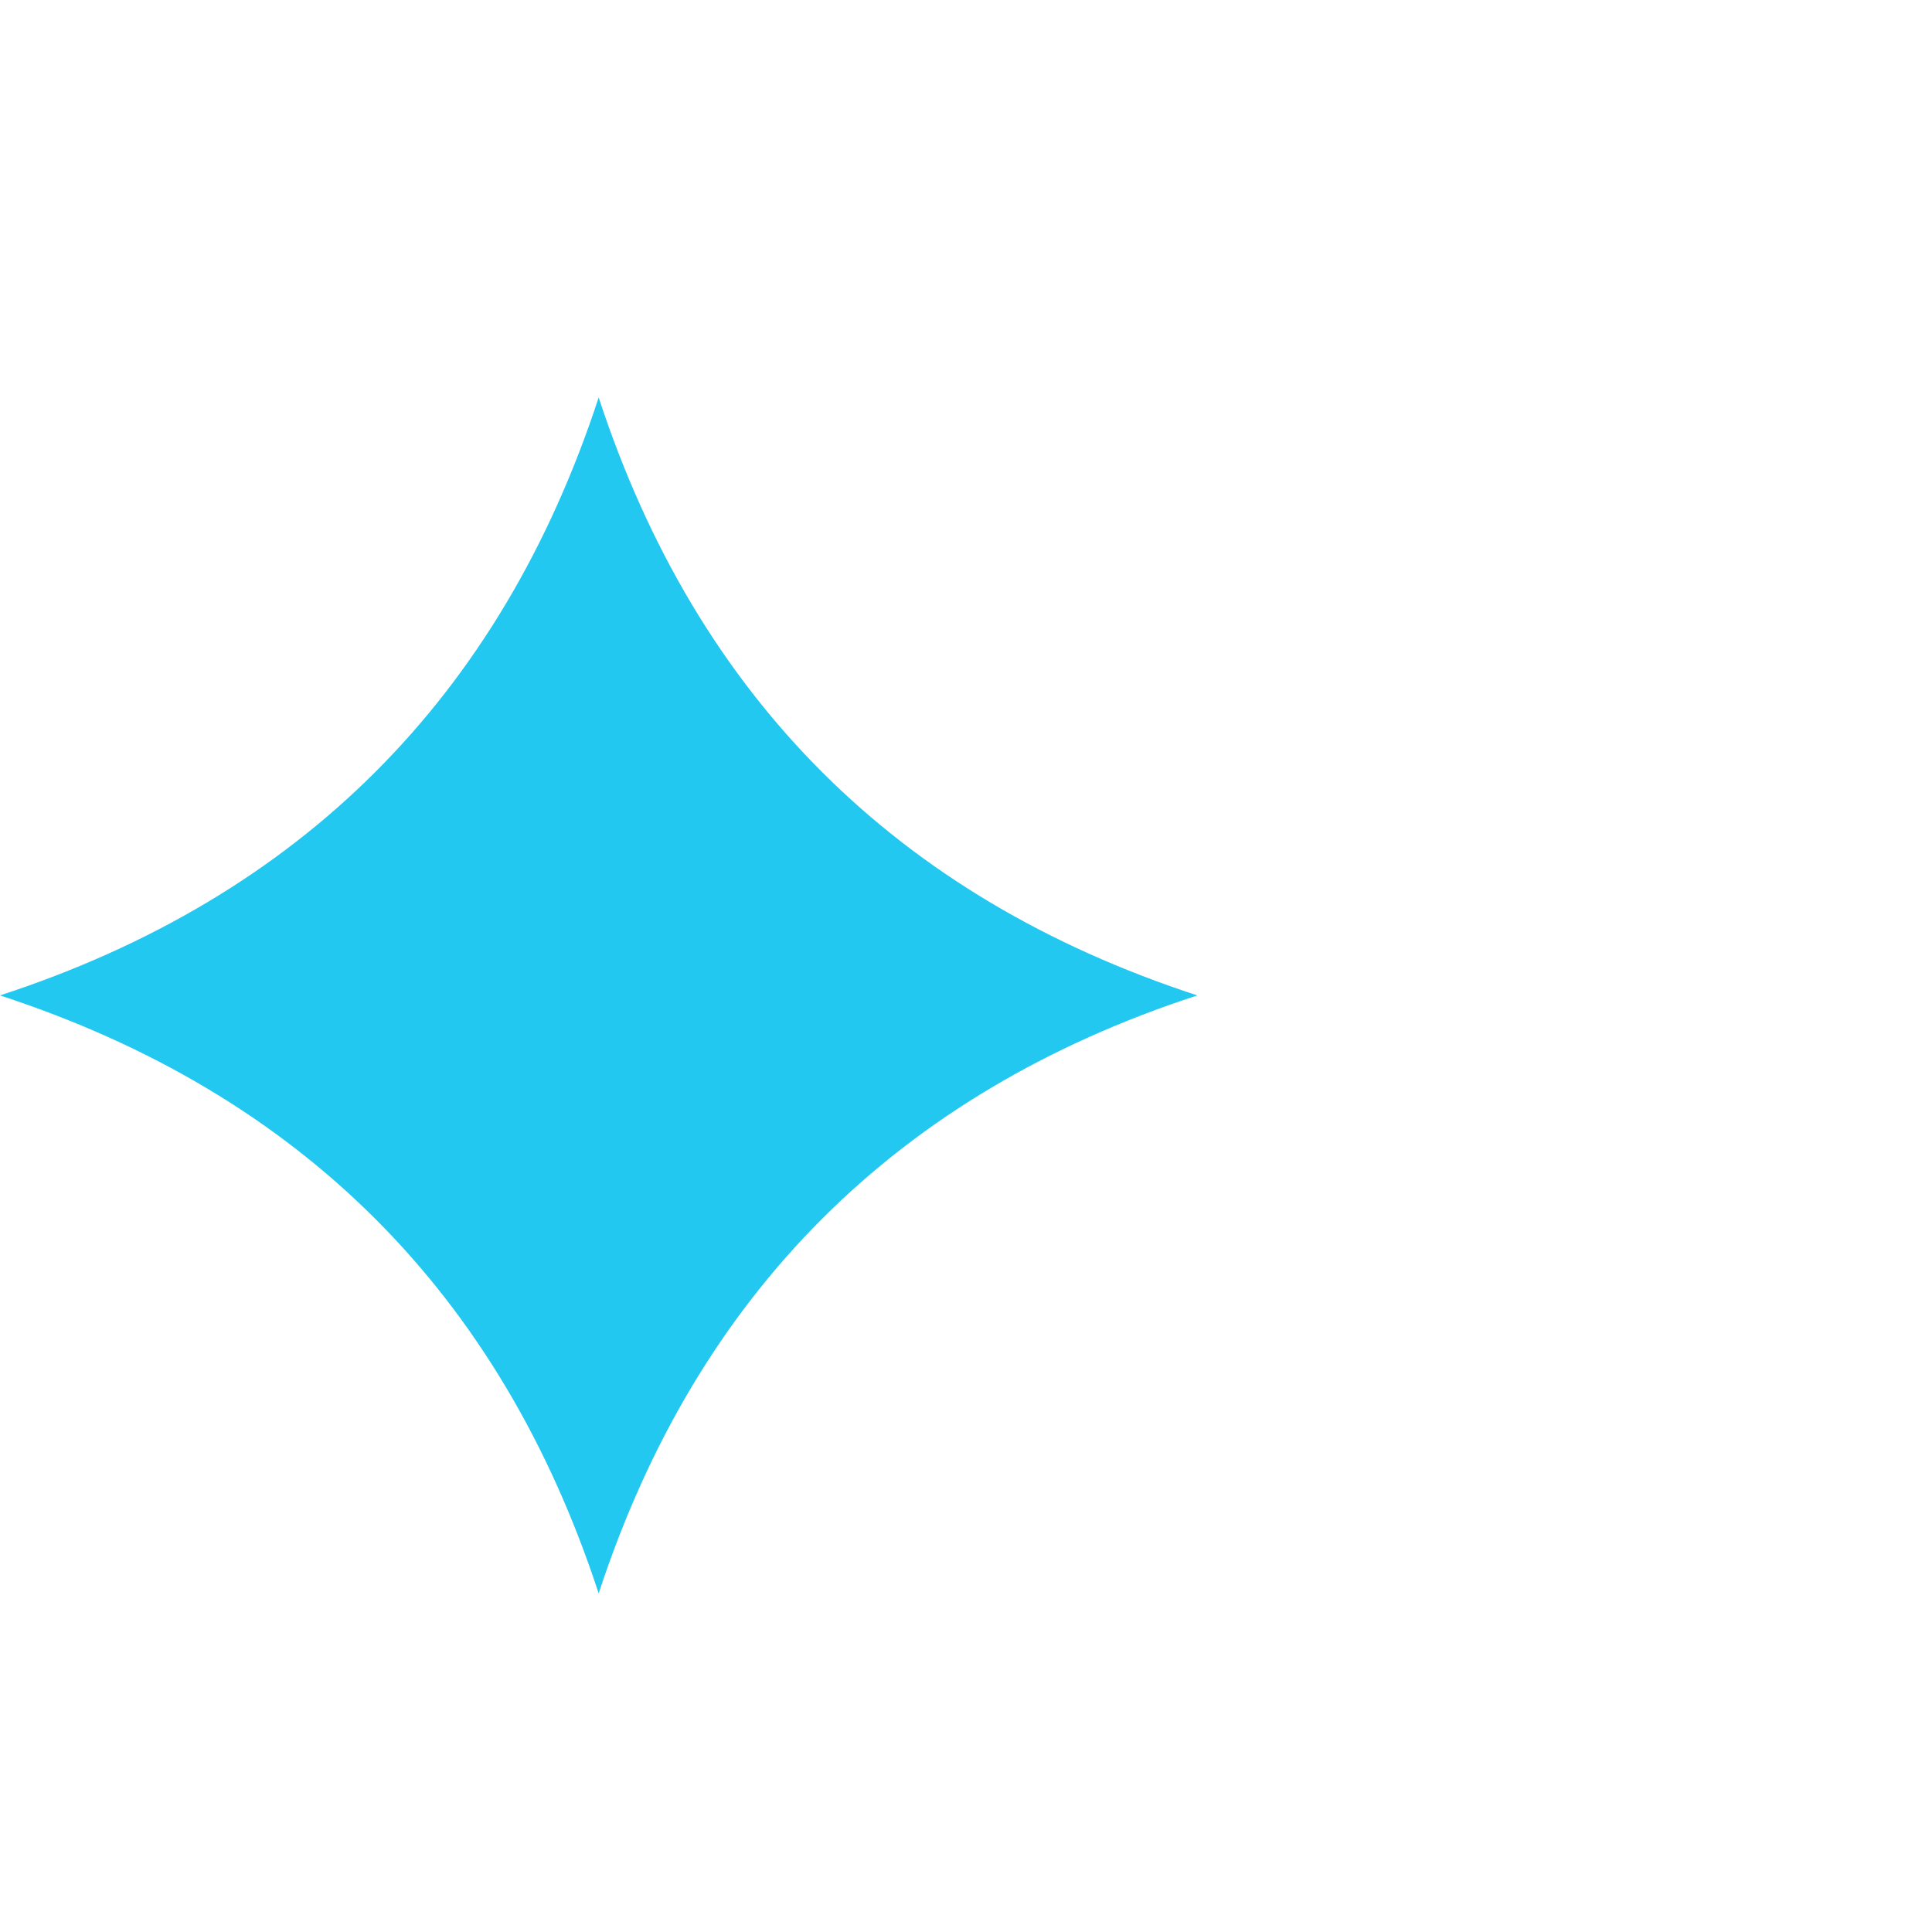 <svg width="40" height="40" viewBox="0 0 40 40" fill="none" xmlns="http://www.w3.org/2000/svg">
<path d="M12.395 32.99C10.361 26.778 6.219 22.64 0 20.609C6.219 18.578 10.361 14.441 12.395 8.229C14.428 14.441 18.57 18.578 24.789 20.609C18.581 22.63 14.428 26.778 12.395 32.99Z" fill="#22C8EF"/>
</svg>
